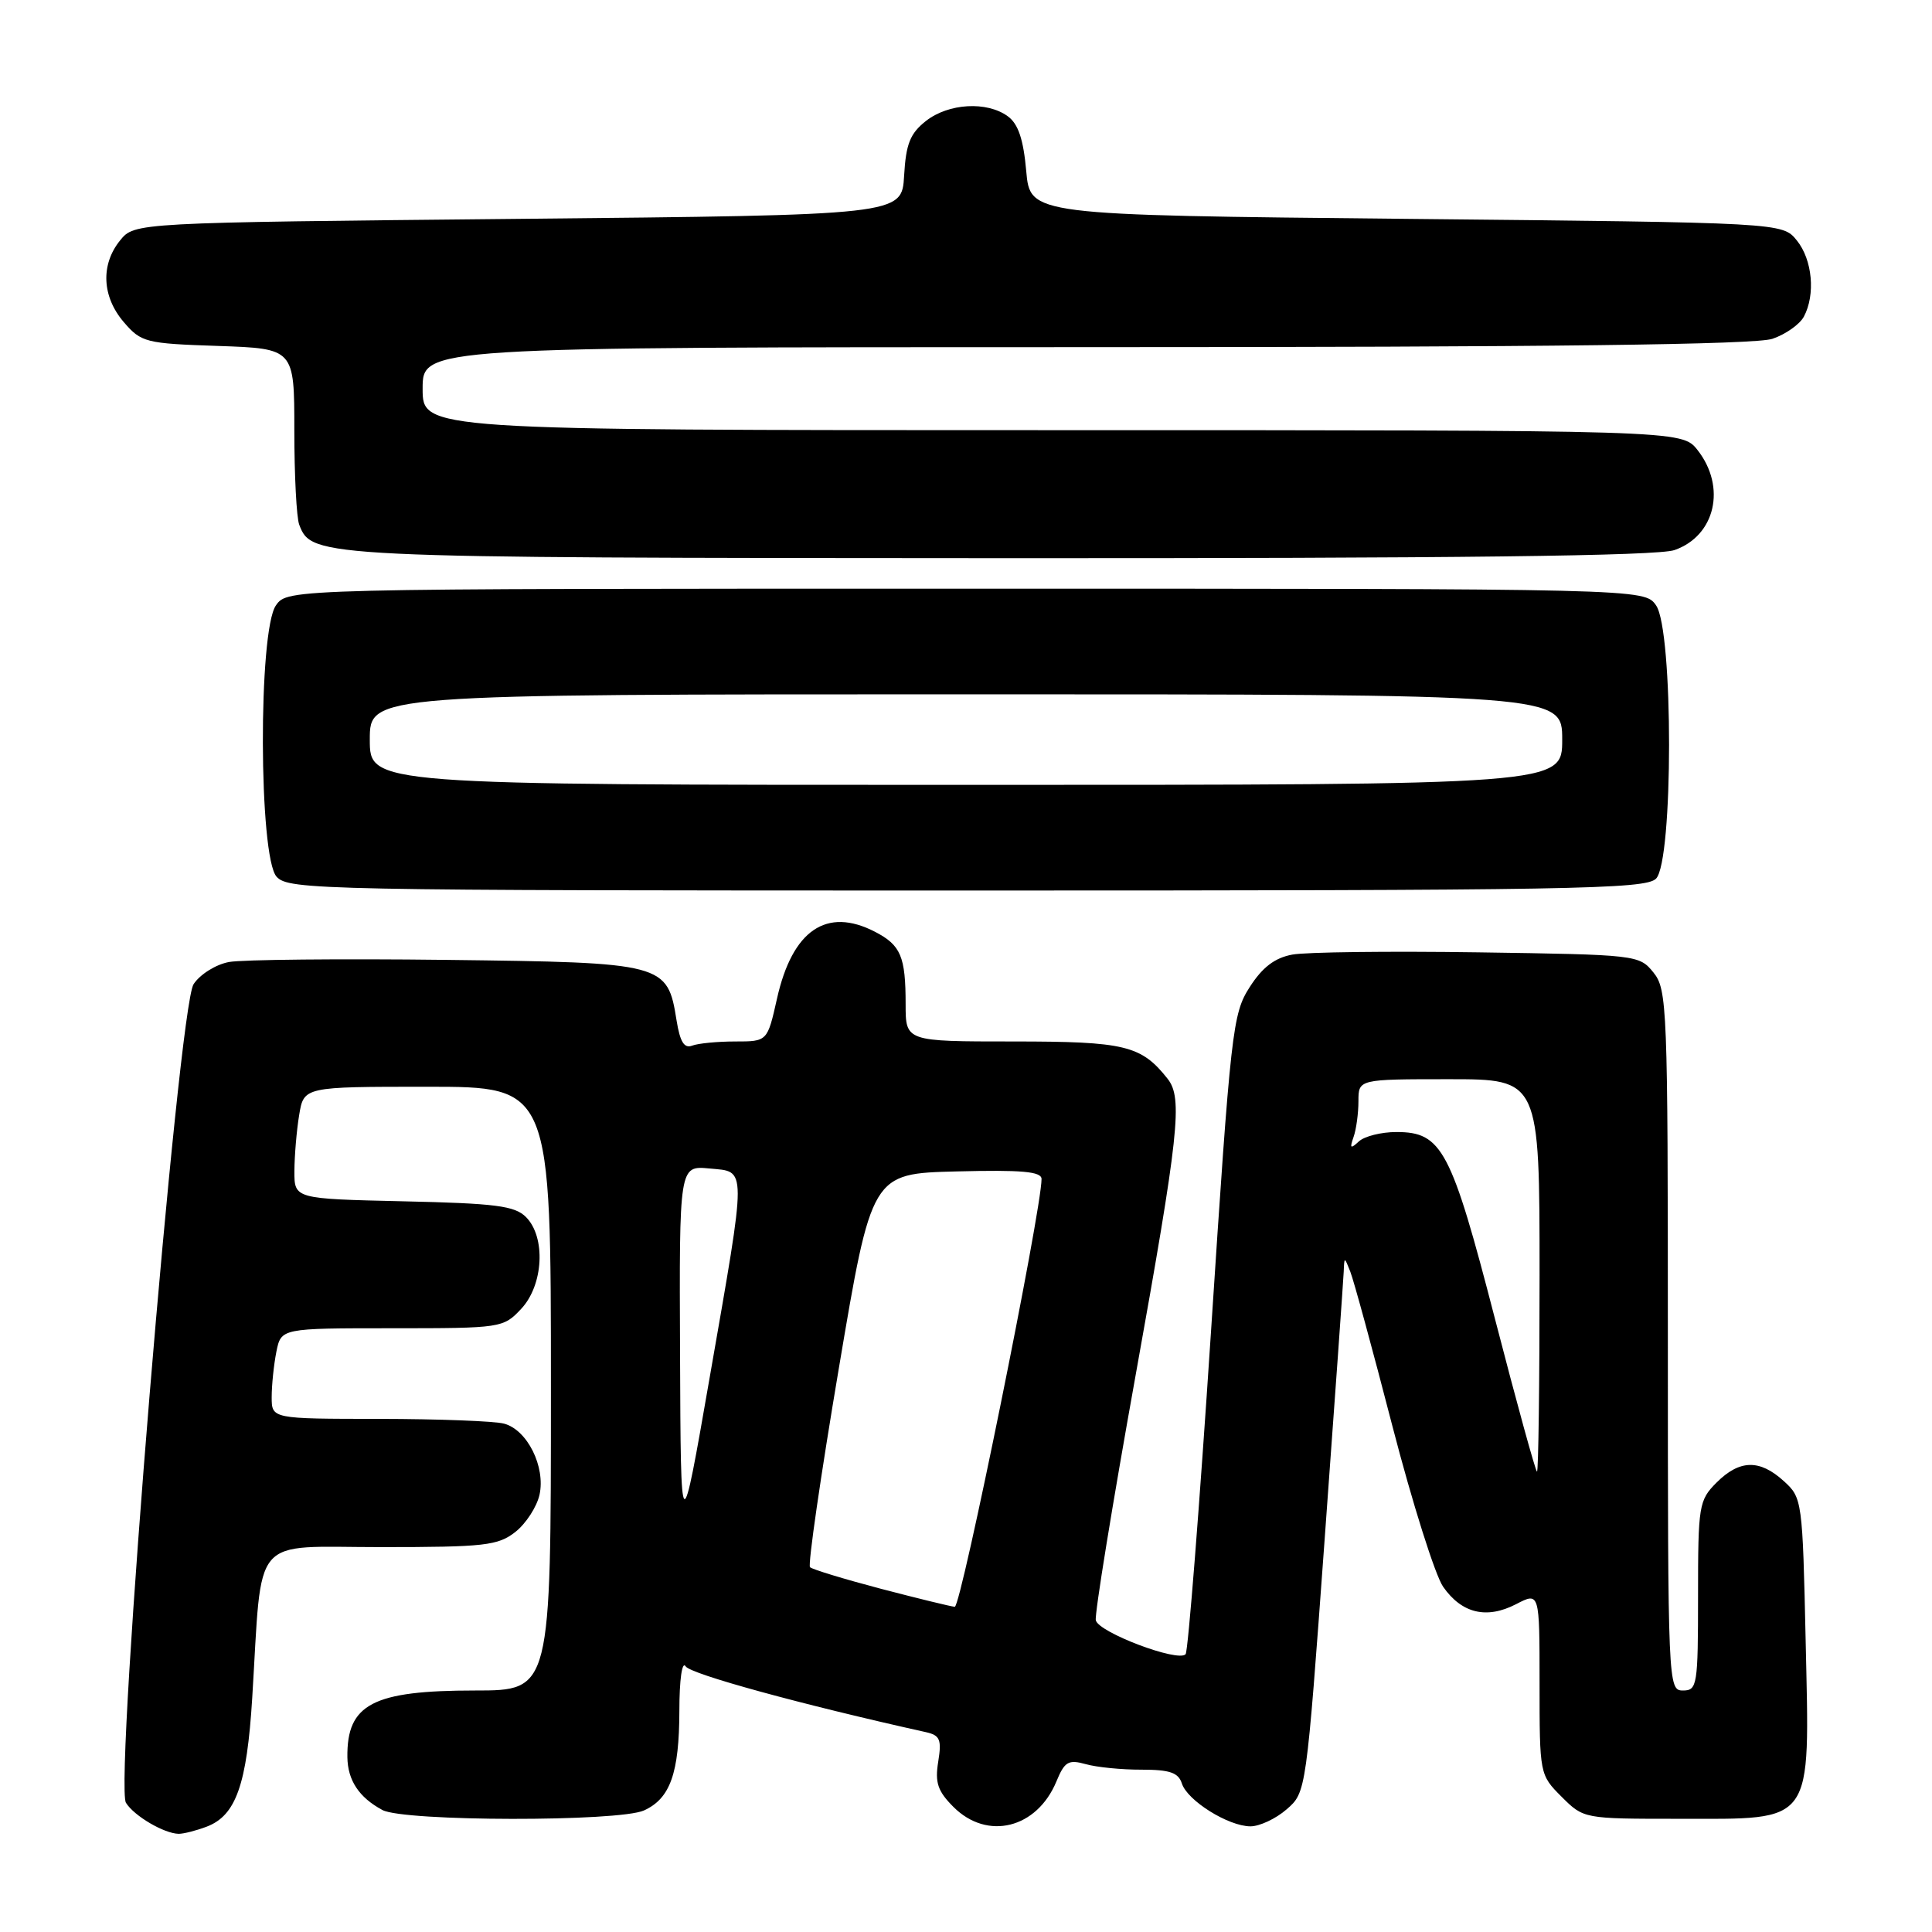 <?xml version="1.0" encoding="UTF-8" standalone="no"?>
<!DOCTYPE svg PUBLIC "-//W3C//DTD SVG 1.1//EN" "http://www.w3.org/Graphics/SVG/1.1/DTD/svg11.dtd" >
<svg xmlns="http://www.w3.org/2000/svg" xmlns:xlink="http://www.w3.org/1999/xlink" version="1.1" viewBox="0 0 256 256">
 <g >
 <path fill="currentColor"
d=" M 27.39 242.04 C 31.26 240.57 32.71 236.48 33.42 225.00 C 34.78 202.99 33.07 205.00 50.46 205.00 C 64.25 205.00 65.98 204.80 68.29 202.99 C 69.70 201.88 71.13 199.66 71.49 198.06 C 72.30 194.35 69.87 189.46 66.79 188.64 C 65.53 188.30 58.09 188.02 50.25 188.01 C 36.00 188.00 36.00 188.00 36.00 185.12 C 36.00 183.54 36.28 180.84 36.62 179.12 C 37.25 176.00 37.25 176.00 51.95 176.00 C 66.42 176.00 66.69 175.96 69.05 173.44 C 72.02 170.29 72.35 163.92 69.69 161.26 C 68.21 159.78 65.67 159.45 53.47 159.18 C 39.00 158.85 39.00 158.85 39.01 155.18 C 39.02 153.15 39.30 149.81 39.64 147.75 C 40.26 144.00 40.26 144.00 56.63 144.00 C 73.00 144.00 73.00 144.00 73.00 184.00 C 73.00 224.00 73.00 224.00 62.95 224.00 C 49.40 224.00 45.95 225.80 46.03 232.83 C 46.07 235.91 47.58 238.18 50.68 239.84 C 53.56 241.37 82.00 241.41 85.34 239.89 C 88.81 238.31 90.00 234.95 90.02 226.70 C 90.02 222.55 90.38 220.05 90.85 220.80 C 91.51 221.83 106.13 225.84 122.69 229.52 C 124.56 229.94 124.79 230.50 124.32 233.43 C 123.87 236.21 124.25 237.34 126.34 239.43 C 130.83 243.92 137.39 242.29 139.98 236.05 C 141.07 233.41 141.57 233.12 143.87 233.76 C 145.32 234.17 148.64 234.50 151.26 234.49 C 154.99 234.49 156.14 234.88 156.60 236.31 C 157.32 238.59 162.76 241.99 165.69 242.00 C 166.90 242.00 169.06 240.99 170.48 239.75 C 173.08 237.50 173.08 237.48 175.52 204.00 C 176.87 185.57 178.00 169.60 178.05 168.50 C 178.13 166.50 178.13 166.50 178.92 168.50 C 179.36 169.60 181.88 178.82 184.51 189.00 C 187.15 199.18 190.17 208.74 191.22 210.25 C 193.69 213.79 196.98 214.58 200.89 212.56 C 204.00 210.95 204.00 210.95 204.00 223.05 C 204.00 235.09 204.01 235.17 206.92 238.08 C 209.85 241.00 209.85 241.00 222.47 241.00 C 240.53 241.00 239.79 242.03 239.26 217.46 C 238.85 198.80 238.80 198.46 236.36 196.25 C 233.16 193.34 230.51 193.40 227.45 196.45 C 225.11 198.80 225.00 199.47 225.00 211.45 C 225.00 223.33 224.89 224.00 223.00 224.00 C 221.03 224.00 221.00 223.33 221.00 177.61 C 221.00 133.44 220.91 131.11 219.09 128.86 C 217.21 126.53 216.89 126.50 195.84 126.19 C 184.10 126.02 173.03 126.15 171.23 126.49 C 168.91 126.92 167.27 128.17 165.59 130.80 C 163.32 134.33 163.09 136.39 160.46 176.50 C 158.94 199.60 157.43 218.81 157.10 219.19 C 156.13 220.30 145.53 216.29 145.20 214.69 C 145.03 213.89 147.40 199.34 150.45 182.37 C 156.23 150.21 156.74 145.52 154.72 142.95 C 151.22 138.52 149.08 138.00 134.28 138.00 C 120.00 138.00 120.00 138.00 120.00 133.08 C 120.00 126.73 119.37 125.24 115.93 123.46 C 109.52 120.15 104.98 123.25 102.95 132.35 C 101.68 138.00 101.68 138.00 97.42 138.00 C 95.08 138.00 92.51 138.25 91.72 138.55 C 90.66 138.96 90.11 138.06 89.65 135.22 C 88.44 127.63 88.09 127.54 59.15 127.19 C 45.04 127.02 32.08 127.15 30.35 127.47 C 28.60 127.79 26.50 129.11 25.65 130.41 C 23.62 133.52 15.12 236.37 16.69 238.88 C 17.77 240.63 21.76 242.96 23.68 242.99 C 24.34 242.99 26.00 242.57 27.39 242.04 Z  M 219.43 116.43 C 221.73 114.13 221.74 83.51 219.44 80.22 C 217.89 78.00 217.89 78.00 128.00 78.00 C 38.11 78.00 38.11 78.00 36.56 80.22 C 34.20 83.59 34.28 113.55 36.65 116.17 C 38.23 117.92 42.38 118.00 128.08 118.00 C 208.36 118.00 218.02 117.83 219.43 116.43 Z  M 221.87 72.89 C 227.29 71.01 228.78 64.53 224.93 59.63 C 222.85 57.00 222.85 57.00 139.43 57.00 C 56.00 57.00 56.00 57.00 56.00 51.50 C 56.00 46.00 56.00 46.00 143.85 46.00 C 205.41 46.00 232.65 45.67 234.87 44.89 C 236.62 44.29 238.48 42.97 239.02 41.96 C 240.58 39.04 240.16 34.42 238.09 31.86 C 236.18 29.50 236.18 29.50 186.34 29.00 C 136.50 28.50 136.50 28.50 135.98 22.66 C 135.61 18.46 134.92 16.41 133.54 15.41 C 130.77 13.38 125.68 13.68 122.69 16.03 C 120.60 17.68 120.04 19.06 119.80 23.28 C 119.50 28.50 119.50 28.50 68.66 29.00 C 17.82 29.50 17.82 29.50 15.91 31.86 C 13.31 35.07 13.51 39.32 16.41 42.69 C 18.71 45.37 19.29 45.52 28.91 45.84 C 39.00 46.19 39.00 46.19 39.00 57.01 C 39.00 62.97 39.29 68.60 39.65 69.53 C 41.32 73.89 41.94 73.92 132.60 73.96 C 192.98 73.99 219.65 73.67 221.87 72.89 Z  M 116.68 210.51 C 111.83 209.23 107.62 207.95 107.33 207.66 C 107.03 207.37 108.75 195.51 111.15 181.31 C 115.50 155.50 115.50 155.50 126.75 155.22 C 135.38 155.00 138.00 155.23 138.01 156.22 C 138.02 160.34 127.35 212.98 126.51 212.91 C 125.96 212.86 121.53 211.78 116.68 210.51 Z  M 90.11 179.47 C 90.00 154.45 90.00 154.45 94.00 154.83 C 99.00 155.31 99.00 154.04 94.04 182.50 C 90.21 204.50 90.21 204.50 90.11 179.47 Z  M 198.09 174.75 C 192.28 152.29 191.07 150.00 185.03 150.00 C 183.03 150.00 180.79 150.56 180.05 151.25 C 178.95 152.27 178.82 152.17 179.35 150.67 C 179.71 149.66 180.00 147.52 180.00 145.92 C 180.00 143.00 180.00 143.00 192.00 143.00 C 204.00 143.00 204.00 143.00 204.00 169.00 C 204.00 183.30 203.85 195.00 203.66 195.00 C 203.48 195.00 200.97 185.89 198.09 174.75 Z  M 49.00 98.00 C 49.00 92.00 49.00 92.00 128.00 92.00 C 207.00 92.00 207.00 92.00 207.00 98.00 C 207.00 104.00 207.00 104.00 128.00 104.00 C 49.00 104.00 49.00 104.00 49.00 98.00 Z "/>
</g>
</svg>